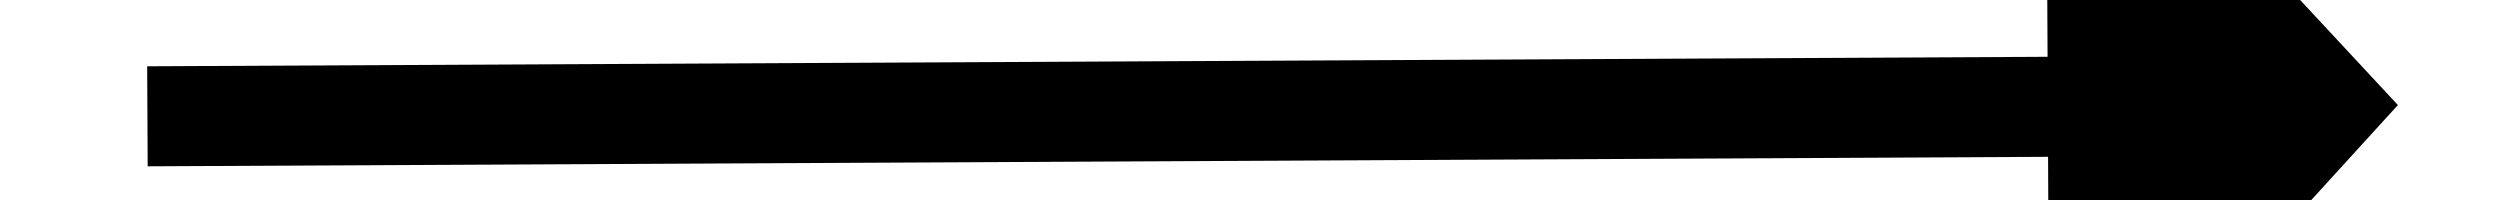 ﻿<?xml version="1.0" encoding="utf-8"?>
<svg version="1.1" xmlns:xlink="http://www.w3.org/1999/xlink" width="50px" height="4px" preserveAspectRatio="xMinYMid meet" viewBox="368 237 50 2" xmlns="http://www.w3.org/2000/svg">
  <g transform="matrix(1 -0.017 0.017 1 -4.094 6.895 )">
    <path d="M 0 1  L 39 1  " stroke-width="2" stroke-dasharray="0" stroke="rgba(0, 0, 0, 1)" fill="none" transform="matrix(1 0.012 -0.012 1 371.013 236.738 )" class="stroke" />
    <path d="M 38 8.6  L 45 1  L 38 -6.6  L 38 8.6  Z " fill-rule="nonzero" fill="rgba(0, 0, 0, 1)" stroke="none" transform="matrix(1 0.012 -0.012 1 371.013 236.738 )" class="arrowhead" />
  </g>
</svg>